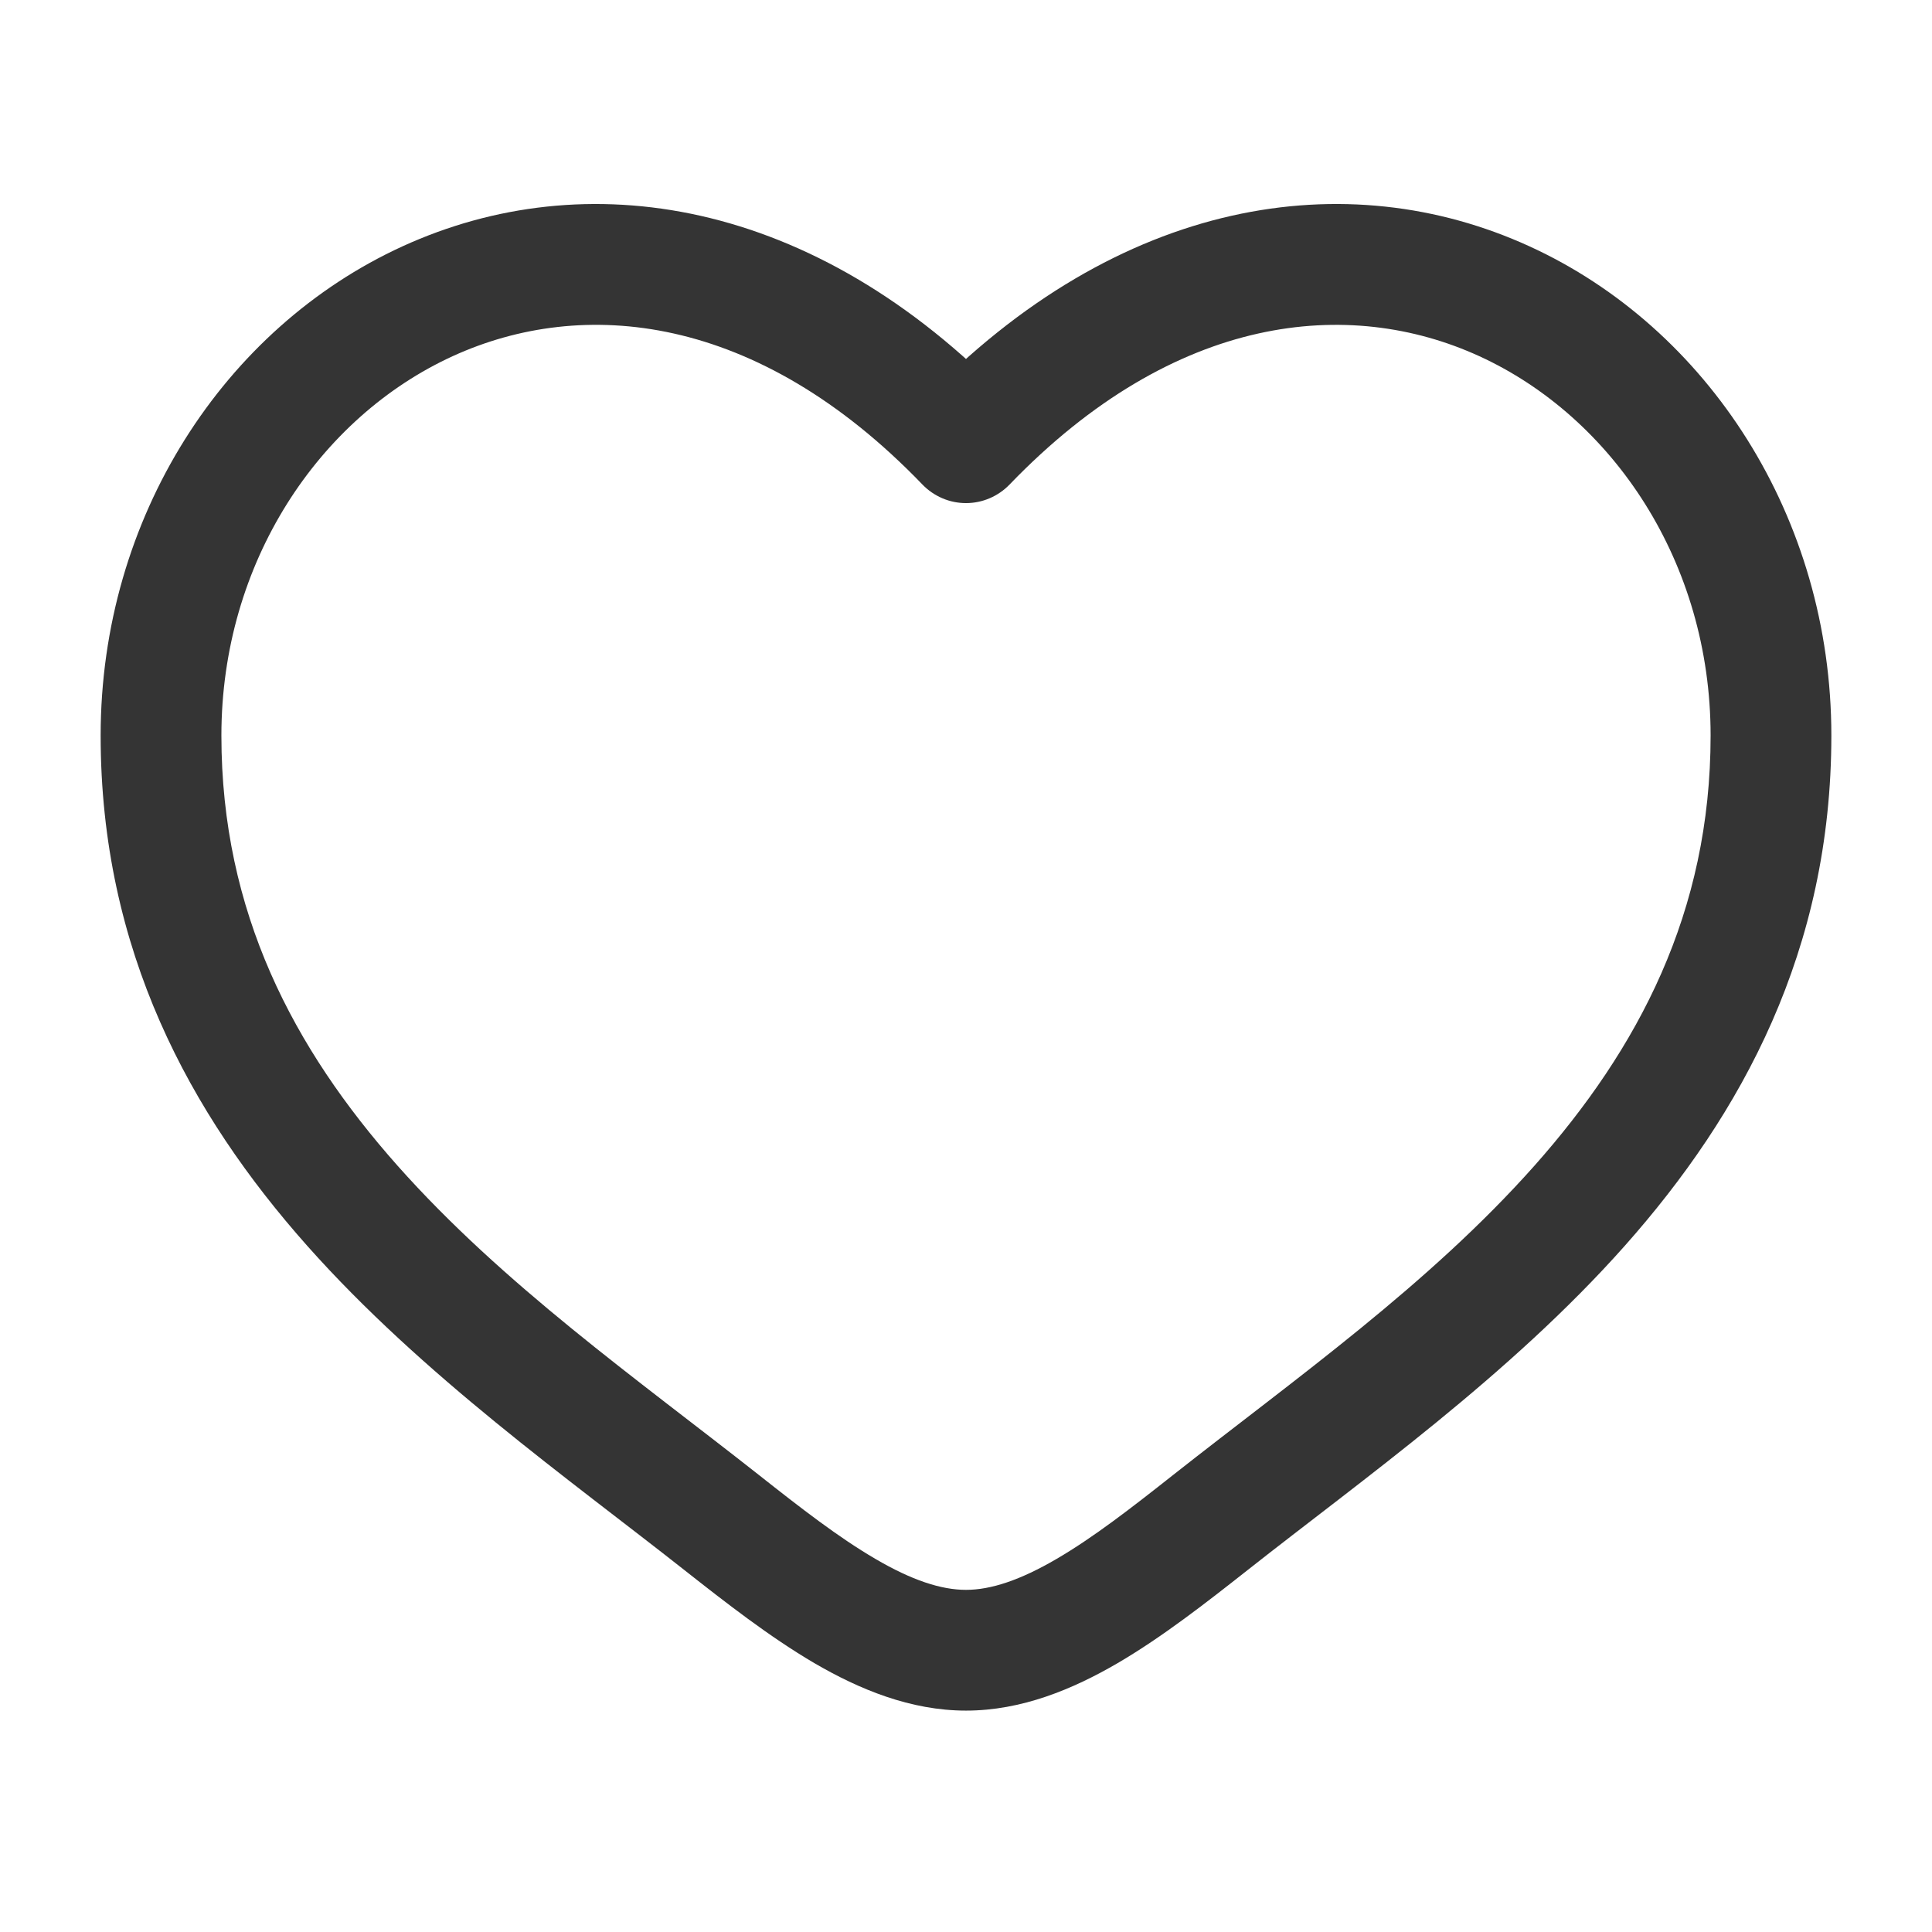 <svg xmlns="http://www.w3.org/2000/svg" width="32" height="32" viewBox="0 0 32 32" fill="none">
  <path d="M16 7.333L15.28 8.027C15.373 8.123 15.485 8.2 15.609 8.253C15.732 8.306 15.866 8.333 16 8.333C16.134 8.333 16.267 8.306 16.391 8.253C16.515 8.2 16.627 8.123 16.72 8.027L16 7.333ZM12.568 24.429C10.547 22.836 8.337 21.28 6.584 19.307C4.867 17.371 3.667 15.113 3.667 12.183H1.667C1.667 15.737 3.147 18.449 5.089 20.635C6.996 22.781 9.428 24.501 11.329 26L12.568 24.429ZM3.667 12.183C3.667 9.316 5.287 6.911 7.499 5.899C9.648 4.916 12.536 5.176 15.28 8.027L16.72 6.641C13.467 3.259 9.685 2.7 6.667 4.08C3.715 5.431 1.667 8.567 1.667 12.183H3.667ZM11.329 26C12.013 26.539 12.747 27.112 13.489 27.547C14.232 27.98 15.08 28.333 16 28.333V26.333C15.587 26.333 15.101 26.173 14.499 25.82C13.895 25.468 13.269 24.983 12.568 24.429L11.329 26ZM20.671 26C22.572 24.5 25.004 22.783 26.911 20.635C28.853 18.448 30.333 15.737 30.333 12.183H28.333C28.333 15.113 27.133 17.371 25.416 19.307C23.663 21.28 21.453 22.836 19.432 24.429L20.671 26ZM30.333 12.183C30.333 8.567 28.287 5.431 25.333 4.08C22.315 2.7 18.536 3.259 15.28 6.64L16.72 8.027C19.464 5.177 22.352 4.916 24.501 5.899C26.713 6.911 28.333 9.315 28.333 12.183H30.333ZM19.432 24.429C18.731 24.983 18.105 25.468 17.501 25.82C16.899 26.172 16.413 26.333 16 26.333V28.333C16.92 28.333 17.768 27.98 18.511 27.547C19.255 27.112 19.987 26.539 20.671 26L19.432 24.429Z" fill="#343434"/>
</svg>